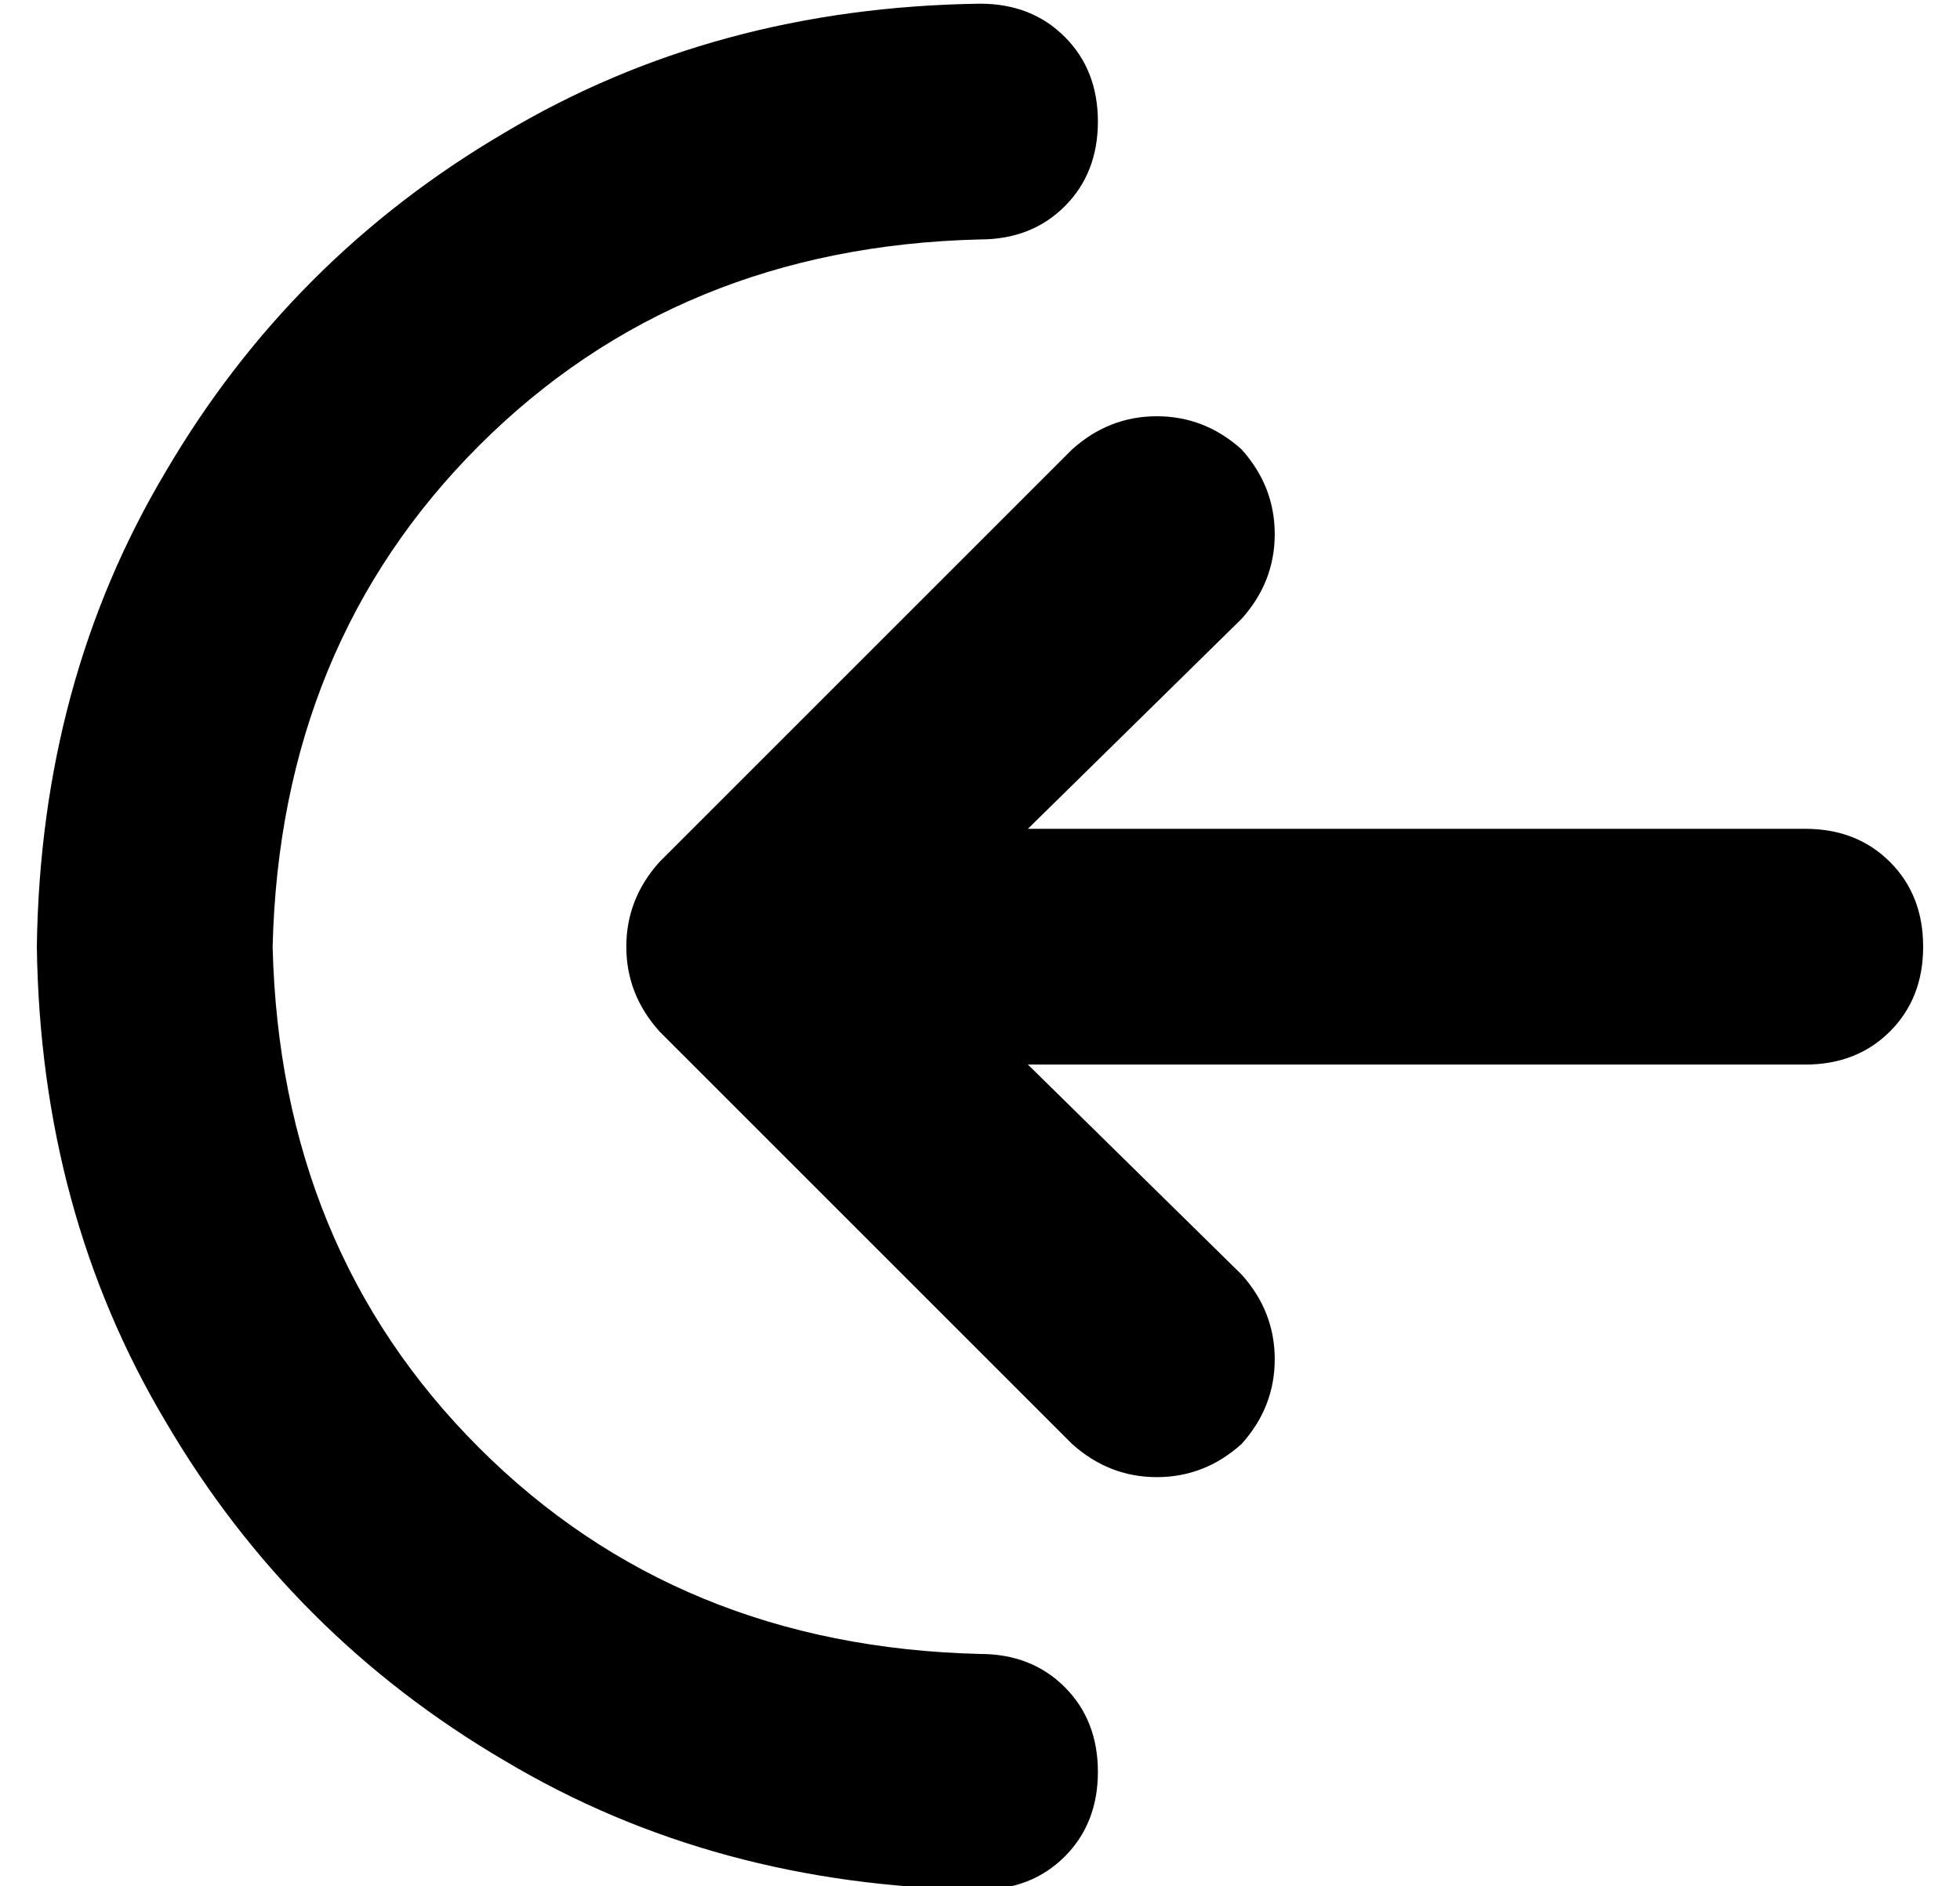 <?xml version="1.0" standalone="no"?>
<!DOCTYPE svg PUBLIC "-//W3C//DTD SVG 1.1//EN" "http://www.w3.org/Graphics/SVG/1.1/DTD/svg11.dtd" >
<svg xmlns="http://www.w3.org/2000/svg" xmlns:xlink="http://www.w3.org/1999/xlink" version="1.1" viewBox="-10 -40 532 512">
   <path fill="currentColor"
d="M64 217q2 -82 56 -136v0v0q54 -54 136 -56q14 0 23 -9t9 -23t-9 -23t-23 -9q-72 1 -129 35q-58 34 -92 92q-34 57 -35 129q1 72 35 129q34 58 92 92q57 34 129 35q14 0 23 -9t9 -23t-9 -23t-23 -9q-82 -2 -136 -56t-56 -136v0zM281 82l-112 112l112 -112l-112 112
q-9 10 -9 23t9 23l112 112v0q10 9 23 9t23 -9q9 -10 9 -23t-9 -23l-58 -57v0h211v0q14 0 23 -9t9 -23t-9 -23t-23 -9h-211v0l58 -57v0q9 -10 9 -23t-9 -23q-10 -9 -23 -9t-23 9v0z" />
</svg>
